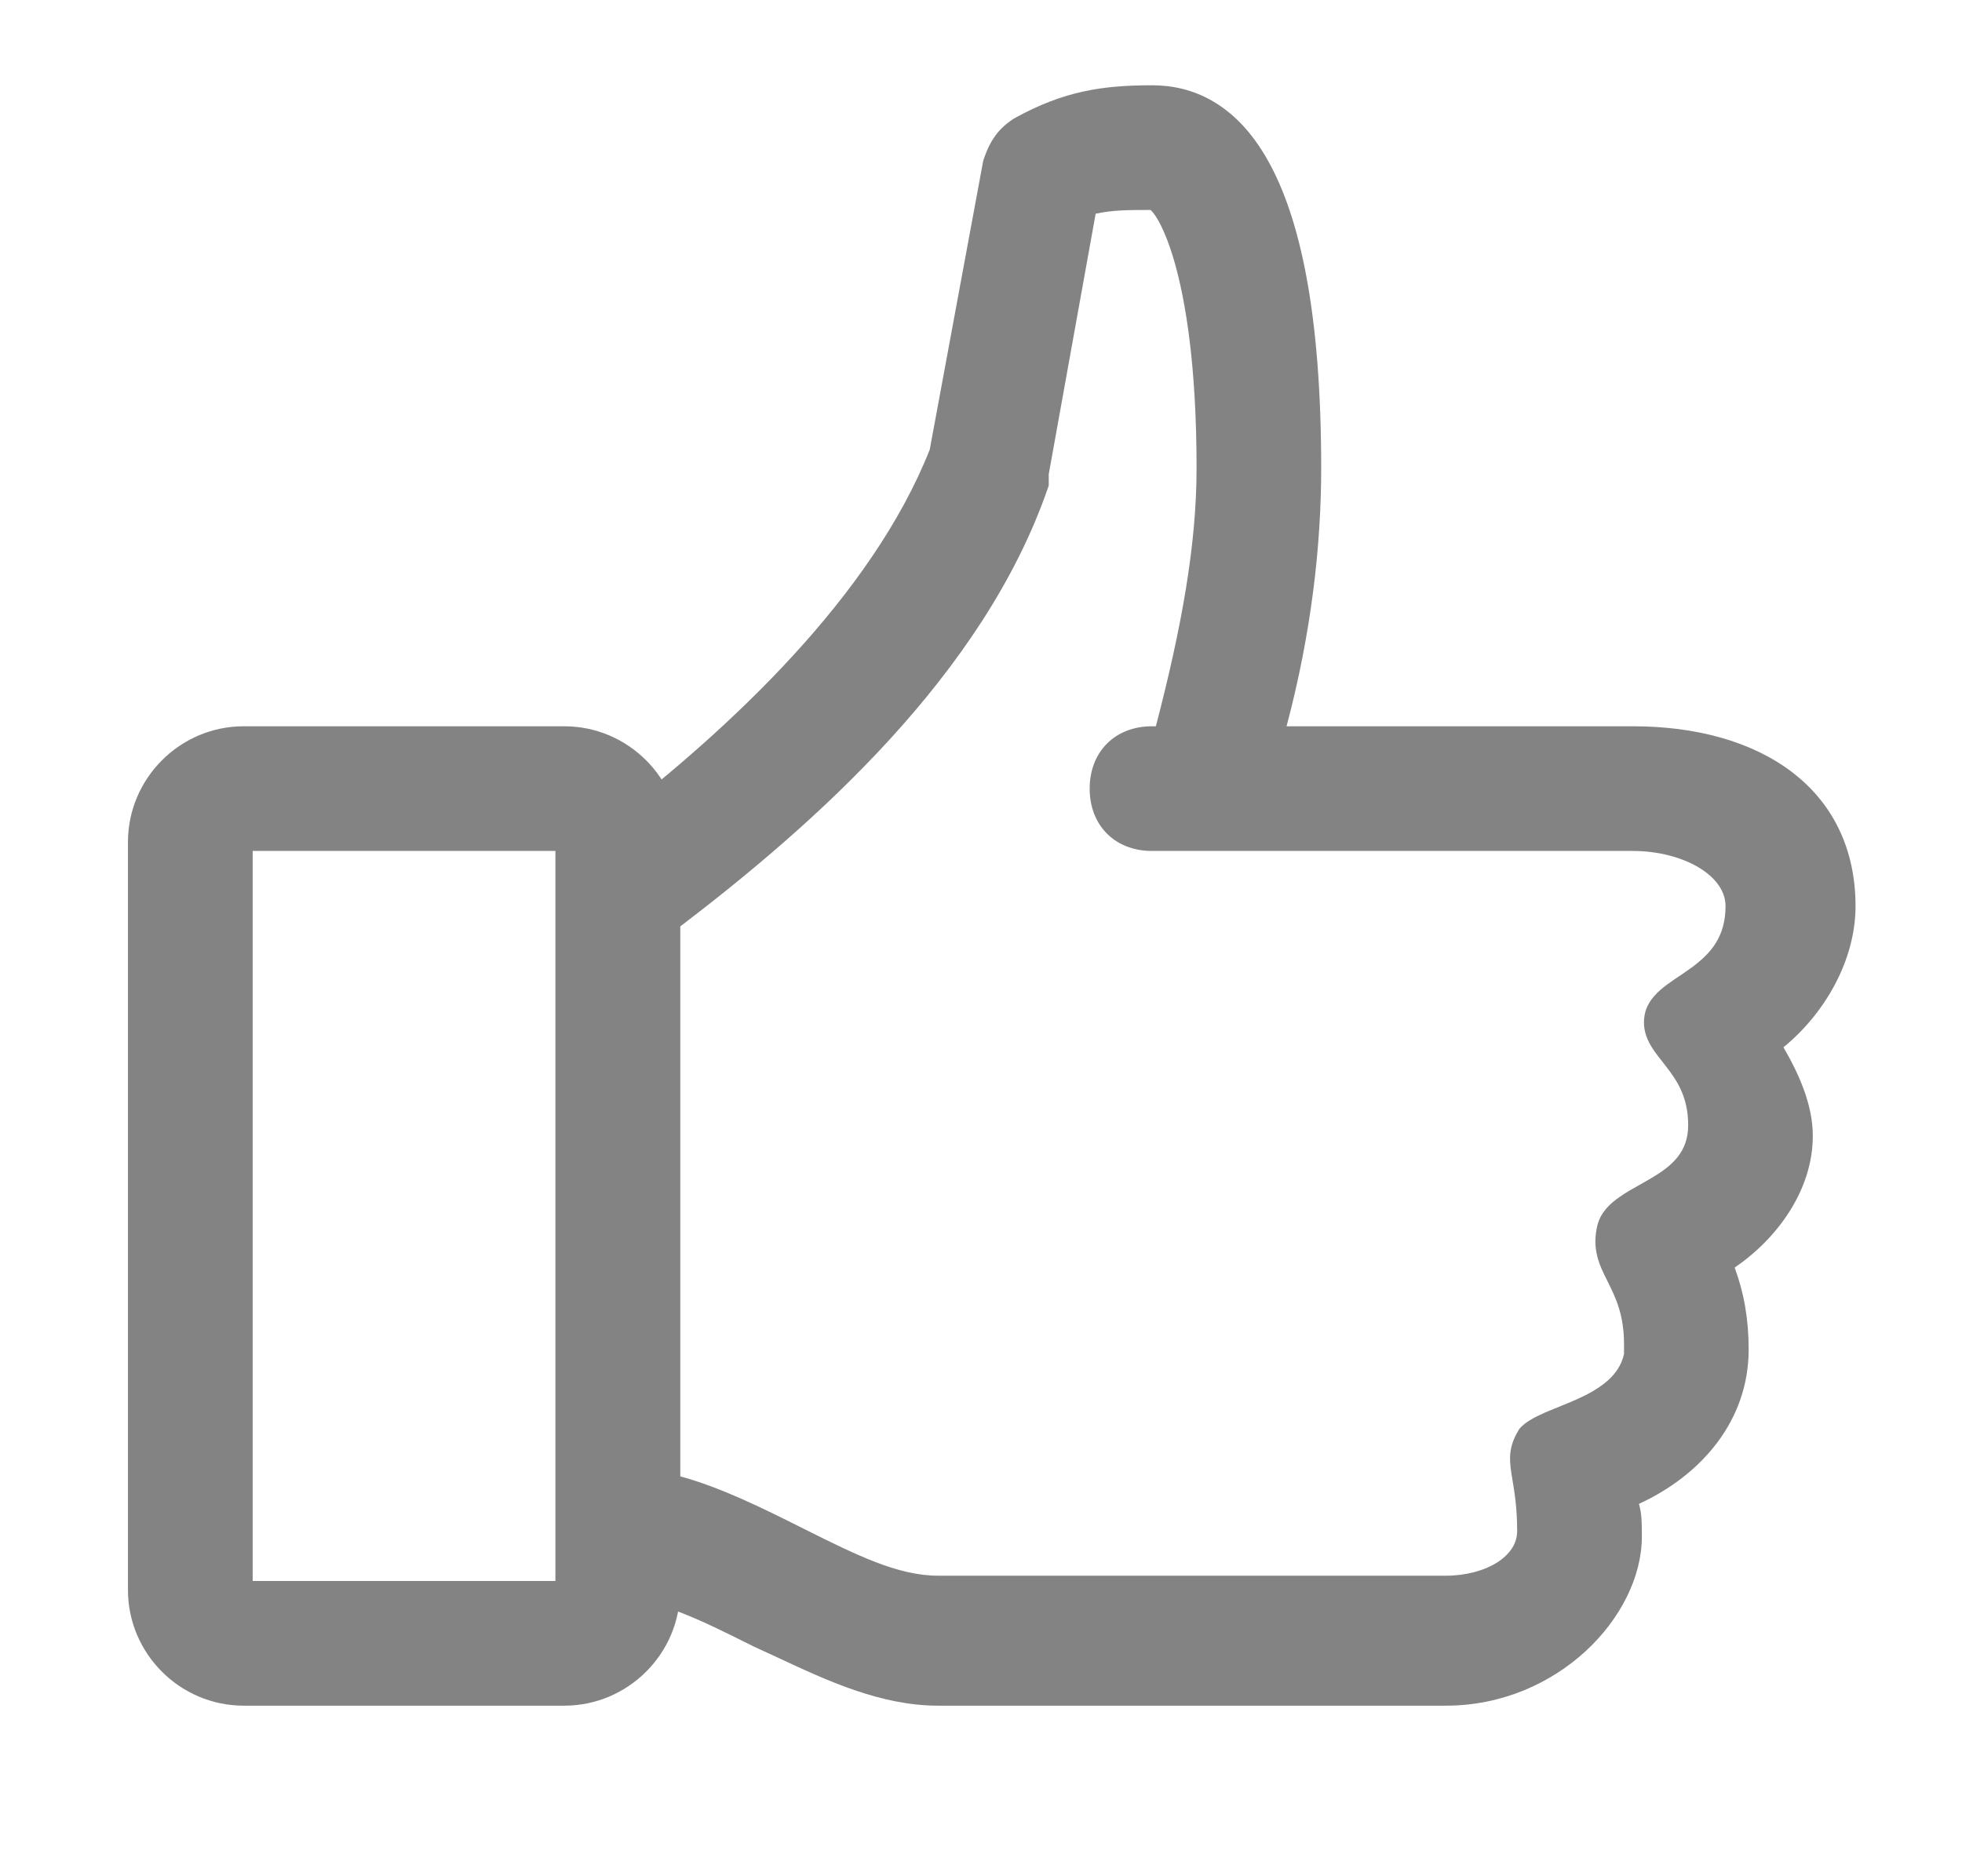 <svg width="23" height="22" viewBox="0 0 23 22" fill="none" xmlns="http://www.w3.org/2000/svg">
<path d="M21.649 10.625C21.649 9.31 20.584 8.621 19.143 8.621H14.947C15.26 7.493 15.385 6.429 15.385 5.489C15.385 1.856 14.383 1.104 13.506 1.104C12.942 1.104 12.504 1.167 11.94 1.48C11.752 1.605 11.689 1.731 11.627 1.919L11 5.301C10.311 7.055 8.62 8.621 7.242 9.686V18.643C7.743 18.643 8.244 18.893 8.871 19.207C9.56 19.52 10.249 19.896 11 19.896H16.951C18.204 19.896 19.143 18.893 19.143 18.017C19.143 17.828 19.143 17.703 19.081 17.578C19.832 17.265 20.396 16.638 20.396 15.824C20.396 15.448 20.333 15.135 20.208 14.822C20.709 14.509 21.148 13.945 21.148 13.319C21.148 12.943 20.96 12.567 20.772 12.254C21.273 11.878 21.649 11.252 21.649 10.625ZM20.333 10.625C20.333 11.44 19.519 11.502 19.394 11.878C19.269 12.316 19.895 12.442 19.895 13.193C19.895 13.945 18.955 13.945 18.83 14.383C18.705 14.885 19.143 15.01 19.143 15.761V15.887C19.018 16.513 18.078 16.576 17.89 16.826C17.703 17.14 17.89 17.265 17.89 17.954C17.89 18.33 17.452 18.58 16.951 18.58H11C10.499 18.58 9.998 18.33 9.372 18.017C8.871 17.766 8.37 17.515 7.869 17.39V10.813C9.434 9.623 11.439 7.869 12.191 5.677V5.552L12.754 2.42C13.005 2.357 13.193 2.357 13.506 2.357C13.631 2.357 14.132 3.109 14.132 5.489C14.132 6.429 13.944 7.431 13.631 8.621H13.506C13.13 8.621 12.88 8.871 12.88 9.247C12.88 9.623 13.13 9.874 13.506 9.874H19.143C19.77 9.874 20.333 10.187 20.333 10.625Z" fill="#838383"/>
<path fill-rule="evenodd" clip-rule="evenodd" d="M11.888 1.389C12.472 1.065 12.929 1 13.505 1C13.739 1 13.985 1.05 14.221 1.189C14.457 1.327 14.677 1.549 14.864 1.883C15.238 2.549 15.488 3.667 15.488 5.489C15.488 6.401 15.371 7.429 15.082 8.516H19.142C19.878 8.516 20.528 8.692 20.998 9.046C21.471 9.403 21.752 9.936 21.752 10.625C21.752 11.259 21.392 11.884 20.907 12.28C21.081 12.58 21.251 12.945 21.251 13.319C21.251 13.962 20.825 14.53 20.335 14.863C20.445 15.163 20.499 15.467 20.499 15.824C20.499 16.658 19.945 17.297 19.213 17.634C19.247 17.748 19.247 17.867 19.247 18.003L19.247 18.017C19.247 18.491 18.994 18.987 18.587 19.362C18.177 19.738 17.605 20 16.95 20H10.999C10.323 20 9.696 19.707 9.1 19.428C9.008 19.385 8.917 19.343 8.826 19.302L8.823 19.3C8.189 18.983 7.712 18.747 7.241 18.747H7.137V9.634L7.177 9.603C8.551 8.542 10.218 6.994 10.899 5.272L11.526 1.885C11.558 1.789 11.594 1.7 11.649 1.618C11.704 1.534 11.777 1.462 11.881 1.393L11.888 1.389ZM11.993 1.569C11.911 1.625 11.86 1.677 11.822 1.734C11.784 1.791 11.757 1.857 11.727 1.945L11.1 5.33L11.097 5.339C10.403 7.104 8.718 8.671 7.346 9.737V18.542C7.836 18.573 8.328 18.819 8.899 19.104L8.915 19.112C9.008 19.155 9.101 19.198 9.193 19.241C9.793 19.521 10.373 19.791 10.999 19.791H16.95C17.548 19.791 18.071 19.552 18.445 19.208C18.821 18.863 19.038 18.419 19.038 18.017C19.038 17.823 19.036 17.724 18.986 17.625L18.936 17.525L19.039 17.482C19.765 17.179 20.291 16.584 20.291 15.824C20.291 15.461 20.23 15.161 20.11 14.861L20.078 14.78L20.152 14.733C20.634 14.432 21.042 13.897 21.042 13.319C21.042 12.974 20.869 12.62 20.681 12.308L20.633 12.227L20.708 12.17C21.189 11.81 21.543 11.212 21.543 10.625C21.543 9.999 21.292 9.53 20.872 9.213C20.449 8.894 19.848 8.725 19.142 8.725H14.808L14.845 8.593C15.155 7.475 15.28 6.419 15.28 5.489C15.28 3.679 15.029 2.604 14.682 1.985C14.51 1.678 14.314 1.485 14.116 1.369C13.917 1.252 13.709 1.209 13.505 1.209C12.954 1.209 12.535 1.269 11.993 1.569ZM12.844 2.506L12.294 5.561V5.694L12.288 5.711C11.532 7.916 9.532 9.675 7.972 10.865V17.31C8.457 17.443 8.94 17.684 9.411 17.92L9.417 17.923C10.051 18.24 10.528 18.476 10.999 18.476H16.95C17.184 18.476 17.399 18.417 17.552 18.32C17.703 18.223 17.785 18.096 17.785 17.954C17.785 17.681 17.755 17.502 17.731 17.358C17.725 17.325 17.72 17.294 17.716 17.265C17.704 17.184 17.696 17.105 17.707 17.024C17.718 16.941 17.747 16.861 17.8 16.773L17.805 16.763C17.84 16.717 17.888 16.681 17.938 16.651C17.988 16.62 18.045 16.593 18.105 16.566C18.155 16.544 18.21 16.522 18.265 16.5C18.276 16.496 18.286 16.492 18.296 16.487C18.362 16.46 18.43 16.433 18.496 16.403C18.764 16.28 18.983 16.129 19.038 15.876V15.761C19.038 15.411 18.937 15.209 18.845 15.025L18.843 15.02C18.749 14.833 18.656 14.646 18.728 14.358L18.729 14.355C18.77 14.21 18.876 14.111 18.989 14.033C19.061 13.982 19.148 13.934 19.231 13.887C19.274 13.863 19.316 13.839 19.355 13.816C19.599 13.672 19.79 13.511 19.79 13.193C19.79 12.853 19.651 12.657 19.514 12.483C19.505 12.471 19.495 12.459 19.486 12.447C19.36 12.288 19.218 12.109 19.292 11.849L19.294 11.845C19.335 11.72 19.431 11.63 19.529 11.555C19.578 11.518 19.632 11.482 19.684 11.446L19.687 11.445C19.741 11.408 19.794 11.372 19.847 11.333C19.951 11.254 20.046 11.167 20.114 11.057C20.182 10.947 20.228 10.81 20.228 10.625C20.228 10.456 20.119 10.296 19.918 10.174C19.718 10.053 19.439 9.978 19.142 9.978H13.505C13.293 9.978 13.109 9.907 12.977 9.775C12.845 9.643 12.774 9.459 12.774 9.247C12.774 9.036 12.845 8.851 12.977 8.719C13.109 8.587 13.293 8.516 13.505 8.516H13.55C13.85 7.364 14.027 6.395 14.027 5.489C14.027 4.306 13.902 3.533 13.765 3.06C13.696 2.823 13.625 2.663 13.566 2.565C13.537 2.516 13.512 2.486 13.495 2.469C13.492 2.466 13.489 2.463 13.487 2.462C13.213 2.462 13.045 2.463 12.844 2.506ZM13.499 2.253H13.505C13.538 2.253 13.565 2.265 13.585 2.276C13.605 2.287 13.624 2.303 13.641 2.32C13.675 2.353 13.71 2.4 13.745 2.458C13.816 2.576 13.893 2.753 13.965 3.001C14.11 3.499 14.236 4.292 14.236 5.489C14.236 6.442 14.045 7.454 13.731 8.647L13.711 8.725H13.505C13.341 8.725 13.212 8.78 13.124 8.867C13.037 8.954 12.983 9.083 12.983 9.247C12.983 9.411 13.037 9.54 13.124 9.628C13.212 9.715 13.341 9.769 13.505 9.769H19.142C19.471 9.769 19.788 9.851 20.026 9.996C20.264 10.14 20.437 10.356 20.437 10.625C20.437 10.848 20.381 11.023 20.292 11.167C20.204 11.309 20.087 11.414 19.972 11.5C19.915 11.543 19.857 11.582 19.803 11.618C19.749 11.654 19.7 11.688 19.656 11.721C19.567 11.789 19.514 11.847 19.492 11.909C19.45 12.062 19.524 12.157 19.666 12.338C19.67 12.343 19.674 12.349 19.678 12.354C19.824 12.54 19.998 12.782 19.998 13.193C19.998 13.628 19.719 13.843 19.462 13.996C19.412 14.025 19.365 14.052 19.32 14.077C19.243 14.12 19.172 14.159 19.108 14.204C19.01 14.272 18.952 14.336 18.93 14.411C18.878 14.62 18.939 14.745 19.032 14.932C19.128 15.124 19.247 15.361 19.247 15.761V15.897L19.245 15.907C19.171 16.275 18.86 16.466 18.583 16.593C18.512 16.625 18.441 16.654 18.375 16.681C18.364 16.685 18.353 16.69 18.343 16.694C18.288 16.716 18.236 16.737 18.189 16.758C18.132 16.782 18.084 16.806 18.047 16.829C18.011 16.851 17.989 16.87 17.976 16.885C17.937 16.951 17.92 17.003 17.914 17.052C17.907 17.103 17.911 17.158 17.922 17.234C17.926 17.261 17.931 17.289 17.936 17.321C17.961 17.466 17.994 17.662 17.994 17.954C17.994 18.188 17.856 18.373 17.664 18.496C17.472 18.618 17.216 18.685 16.95 18.685H10.999C10.473 18.685 9.953 18.424 9.342 18.119L9.324 18.11C8.821 17.858 8.33 17.613 7.842 17.491L7.763 17.472V10.761L7.804 10.73C9.366 9.543 11.34 7.812 12.085 5.659V5.542L12.662 2.335L12.728 2.318C12.991 2.253 13.19 2.253 13.499 2.253Z" fill="#838383"/>
<path d="M6.614 19.896H2.856C2.167 19.896 1.604 19.332 1.604 18.643V9.874C1.604 9.185 2.167 8.621 2.856 8.621H6.614C7.304 8.621 7.867 9.185 7.867 9.874V18.643C7.867 19.332 7.304 19.896 6.614 19.896ZM2.856 9.874V18.643H6.614V9.874H2.856Z" fill="#838383"/>
<path fill-rule="evenodd" clip-rule="evenodd" d="M2.857 8.725C2.226 8.725 1.709 9.242 1.709 9.874V18.643C1.709 19.274 2.226 19.791 2.857 19.791H6.615C7.247 19.791 7.764 19.274 7.764 18.643V9.874C7.764 9.242 7.247 8.725 6.615 8.725H2.857ZM1.5 9.874C1.5 9.127 2.11 8.516 2.857 8.516H6.615C7.362 8.516 7.973 9.127 7.973 9.874V18.643C7.973 19.39 7.362 20 6.615 20H2.857C2.11 20 1.5 19.39 1.5 18.643V9.874ZM2.753 9.769H6.72V18.747H2.753V9.769ZM2.962 9.978V18.538H6.511V9.978H2.962Z" fill="#838383"/>
</svg>
